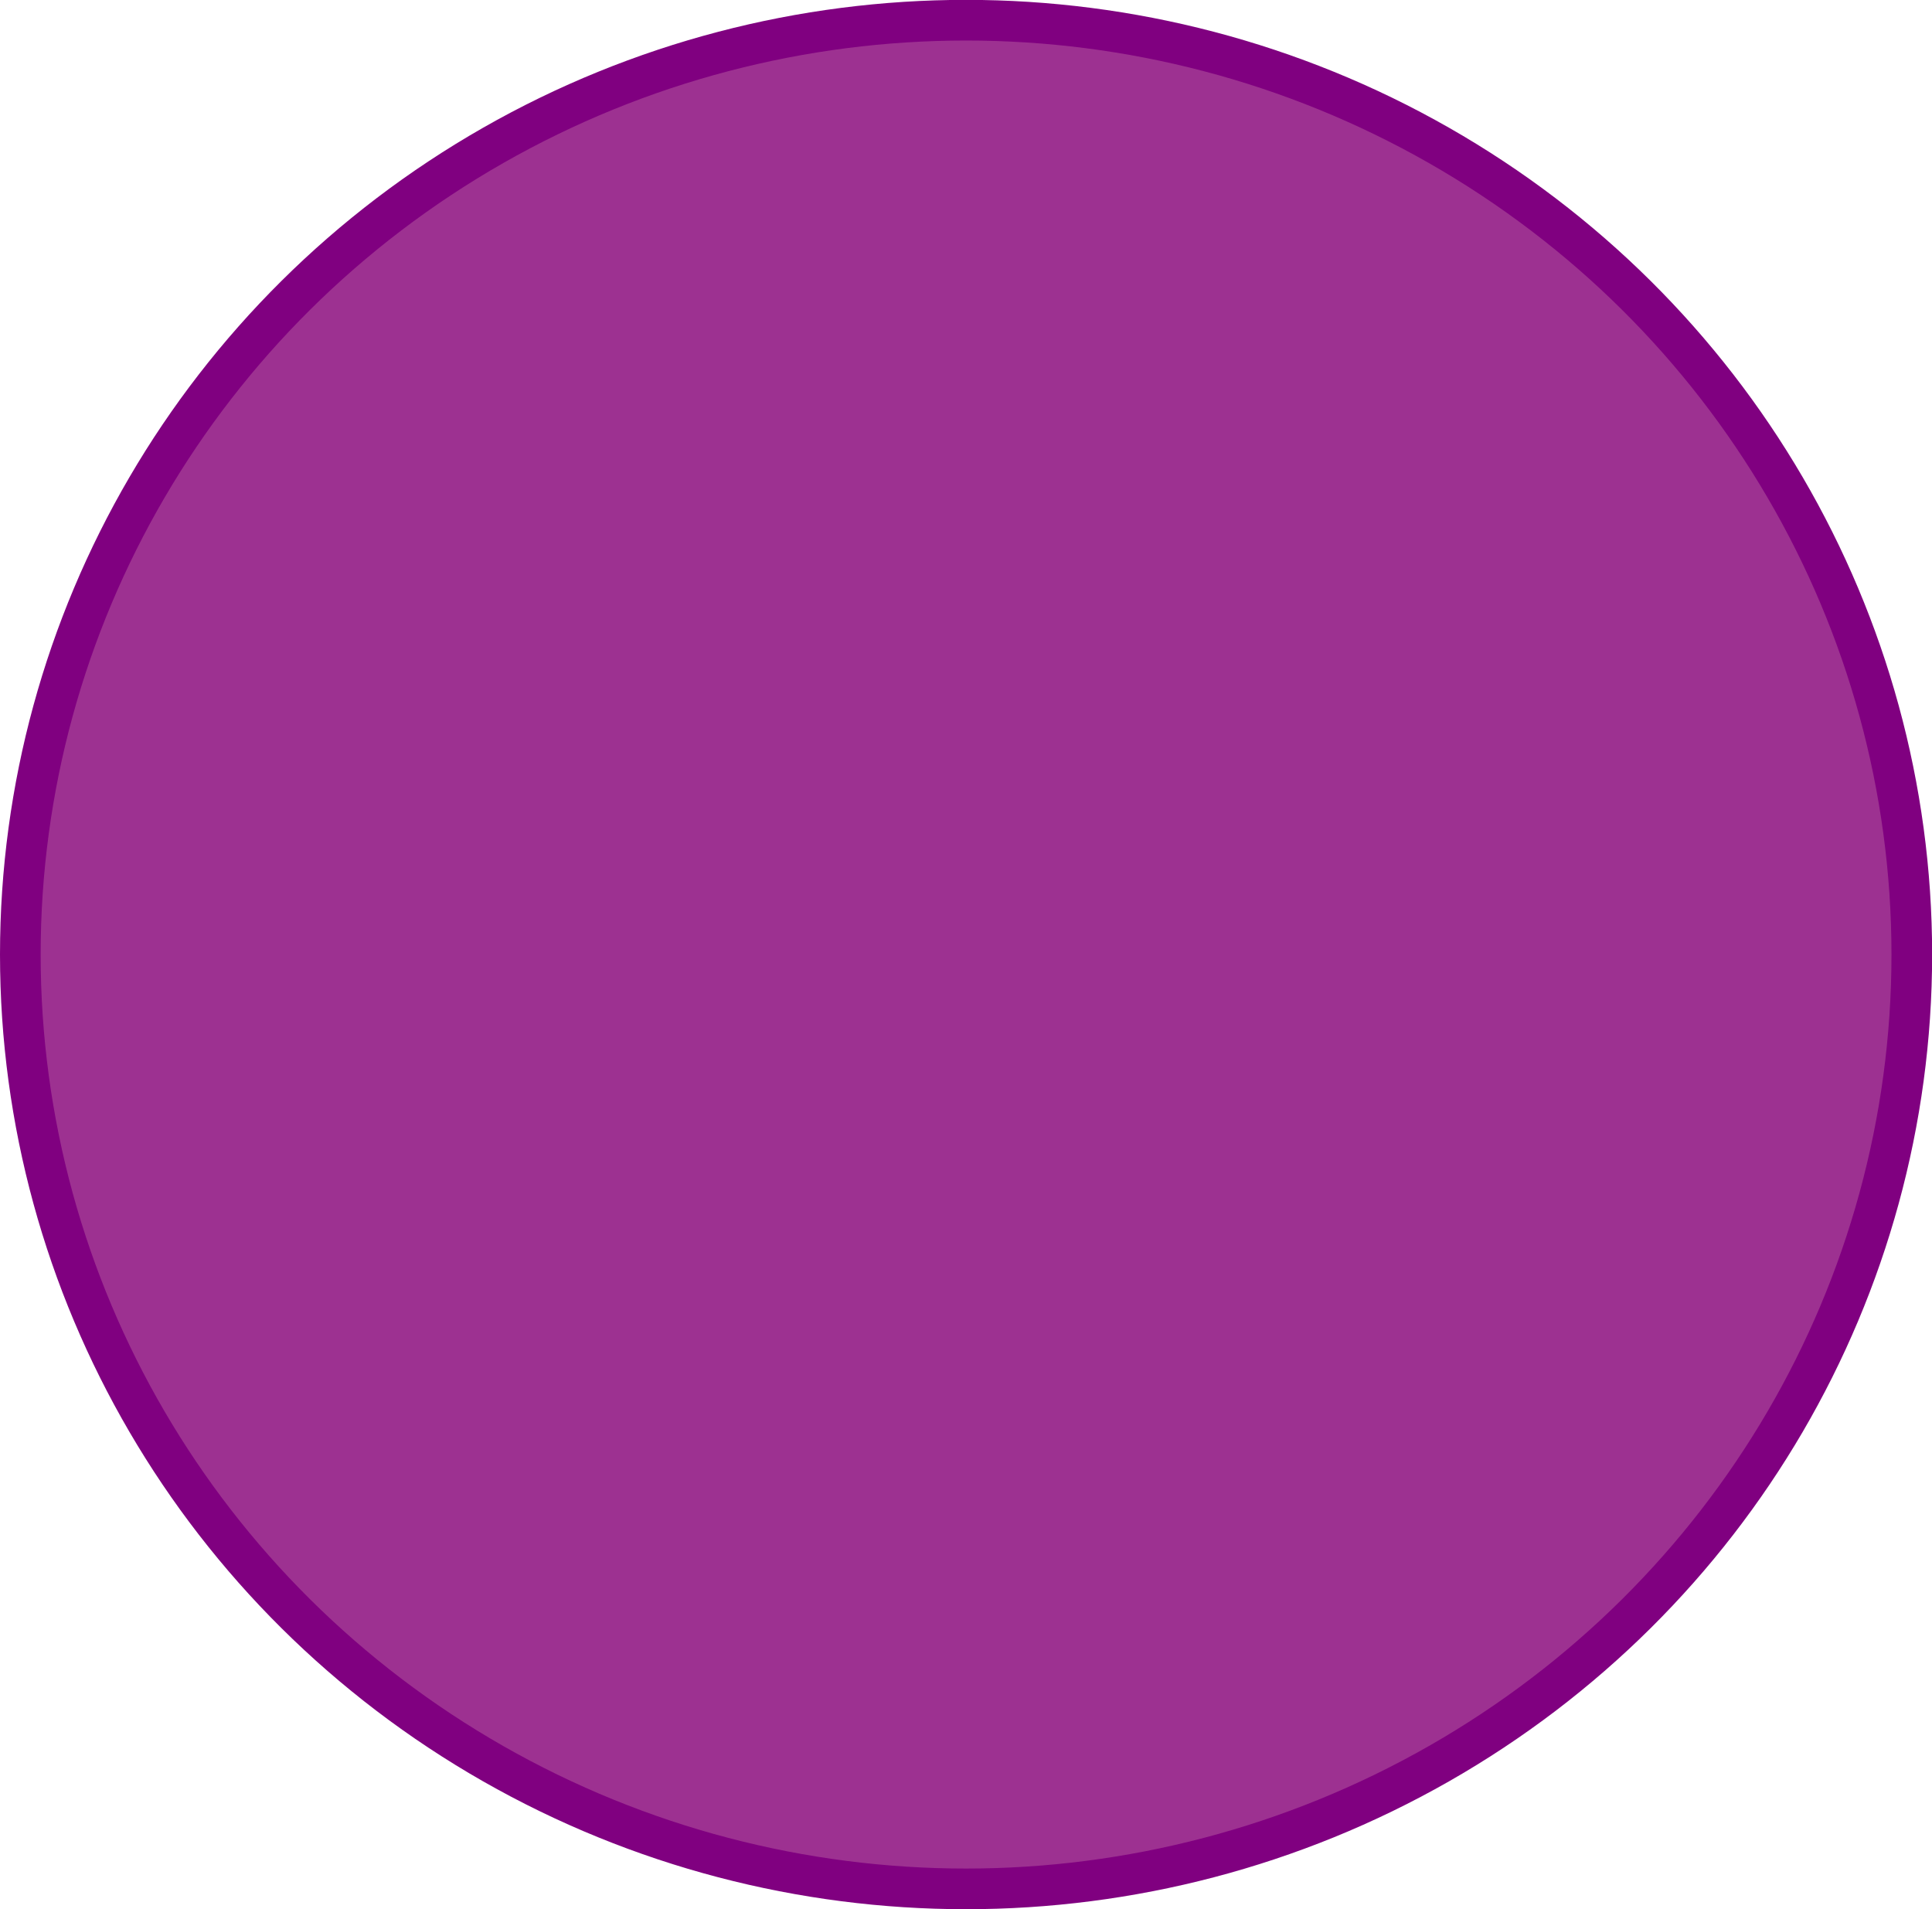 <?xml version="1.0" encoding="UTF-8" standalone="no"?>
<svg
   xmlns:dc="http://purl.org/dc/elements/1.1/"
   xmlns:cc="http://creativecommons.org/ns#"
   xmlns:rdf="http://www.w3.org/1999/02/22-rdf-syntax-ns#"
   xmlns:svg="http://www.w3.org/2000/svg"
   xmlns="http://www.w3.org/2000/svg"
   xmlns:sodipodi="http://sodipodi.sourceforge.net/DTD/sodipodi-0.dtd"
   xmlns:inkscape="http://www.inkscape.org/namespaces/inkscape"
   sodipodi:docname="snake-body.svg"
   inkscape:version="1.0 (4035a4f, 2020-05-01)"
   id="svg5374"
   version="1.1"
   viewBox="0 0 15.303 15.121"
   height="15.121mm"
   width="15.303mm">
  <defs
     id="defs5368" />
  <sodipodi:namedview
     inkscape:window-maximized="1"
     inkscape:window-y="0"
     inkscape:window-x="0"
     inkscape:window-height="1058"
     inkscape:window-width="1920"
     fit-margin-bottom="0"
     fit-margin-right="0"
     fit-margin-left="0"
     fit-margin-top="0"
     showgrid="false"
     inkscape:document-rotation="0"
     inkscape:current-layer="layer1"
     inkscape:document-units="mm"
     inkscape:cy="245.71797"
     inkscape:cx="280.34789"
     inkscape:zoom="0.35"
     inkscape:pageshadow="2"
     inkscape:pageopacity="0.0"
     borderopacity="1.0"
     bordercolor="#666666"
     pagecolor="#ffffff"
     id="base" />
  <g
     transform="translate(-31.658,-83.154)"
     id="layer1"
     inkscape:groupmode="layer"
     inkscape:label="Layer 1">
    <ellipse
       ry="7.4"
       rx="7.491"
       cy="90.714"
       cx="39.31"
       id="path893"
       style="fill:#9d3191;fill-opacity:1;stroke:#800080;stroke-width:0.322" />
  </g>
</svg>
